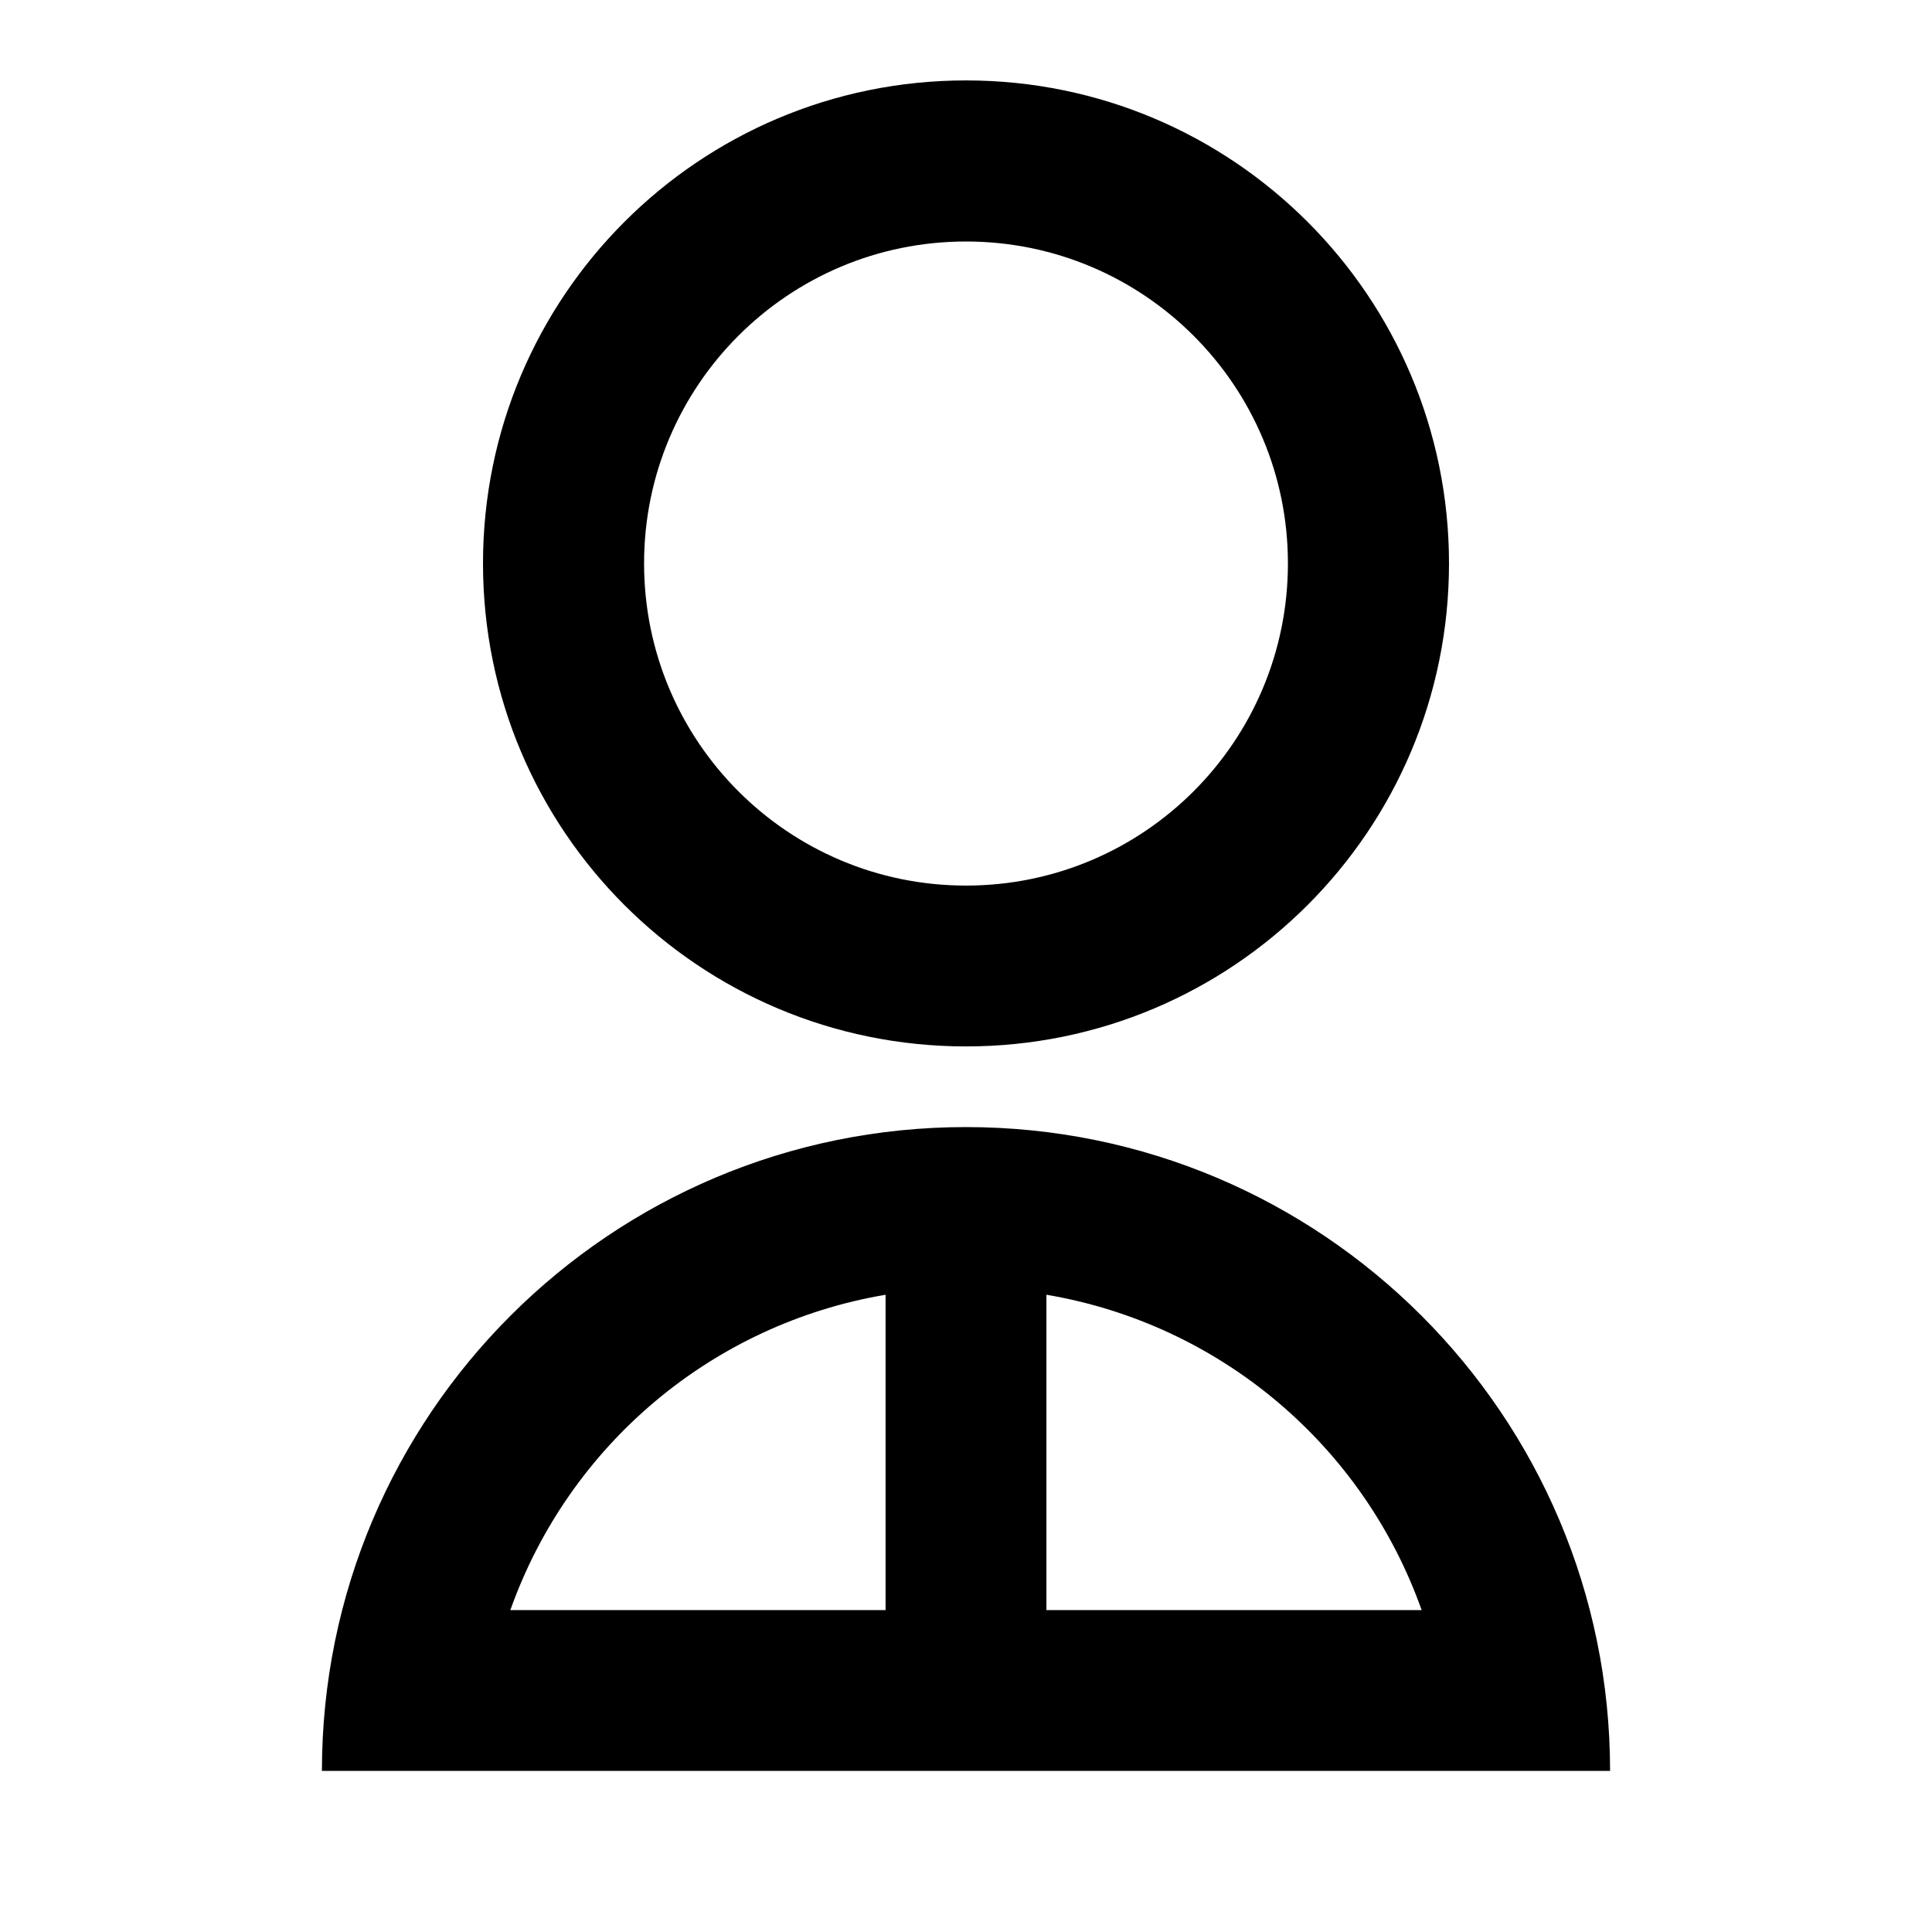 <?xml version="1.0" encoding="UTF-8"?>
<svg xmlns="http://www.w3.org/2000/svg" xmlns:xlink="http://www.w3.org/1999/xlink" width="32" height="32" viewBox="0 0 32 32" version="1.1">
<g id="surface1">
<path style=" stroke:none;fill-rule:nonzero;fill:rgb(0%,0%,0%);fill-opacity:1;" d="M 5.332 29.332 C 5.332 23.441 10.109 18.668 16 18.668 C 21.891 18.668 26.668 23.441 26.668 29.332 Z M 17.332 21.445 L 17.332 26.668 L 23.547 26.668 C 22.574 23.93 20.199 21.93 17.332 21.445 Z M 14.668 26.668 L 14.668 21.445 C 11.801 21.93 9.426 23.93 8.453 26.668 Z M 16 17.332 C 11.578 17.332 8 13.754 8 9.332 C 8 4.914 11.578 1.332 16 1.332 C 20.422 1.332 24 4.914 24 9.332 C 24 13.754 20.422 17.332 16 17.332 Z M 16 14.668 C 18.945 14.668 21.332 12.281 21.332 9.332 C 21.332 6.387 18.945 4 16 4 C 13.055 4 10.668 6.387 10.668 9.332 C 10.668 12.281 13.055 14.668 16 14.668 Z M 16 14.668 "/>
</g>
</svg>
